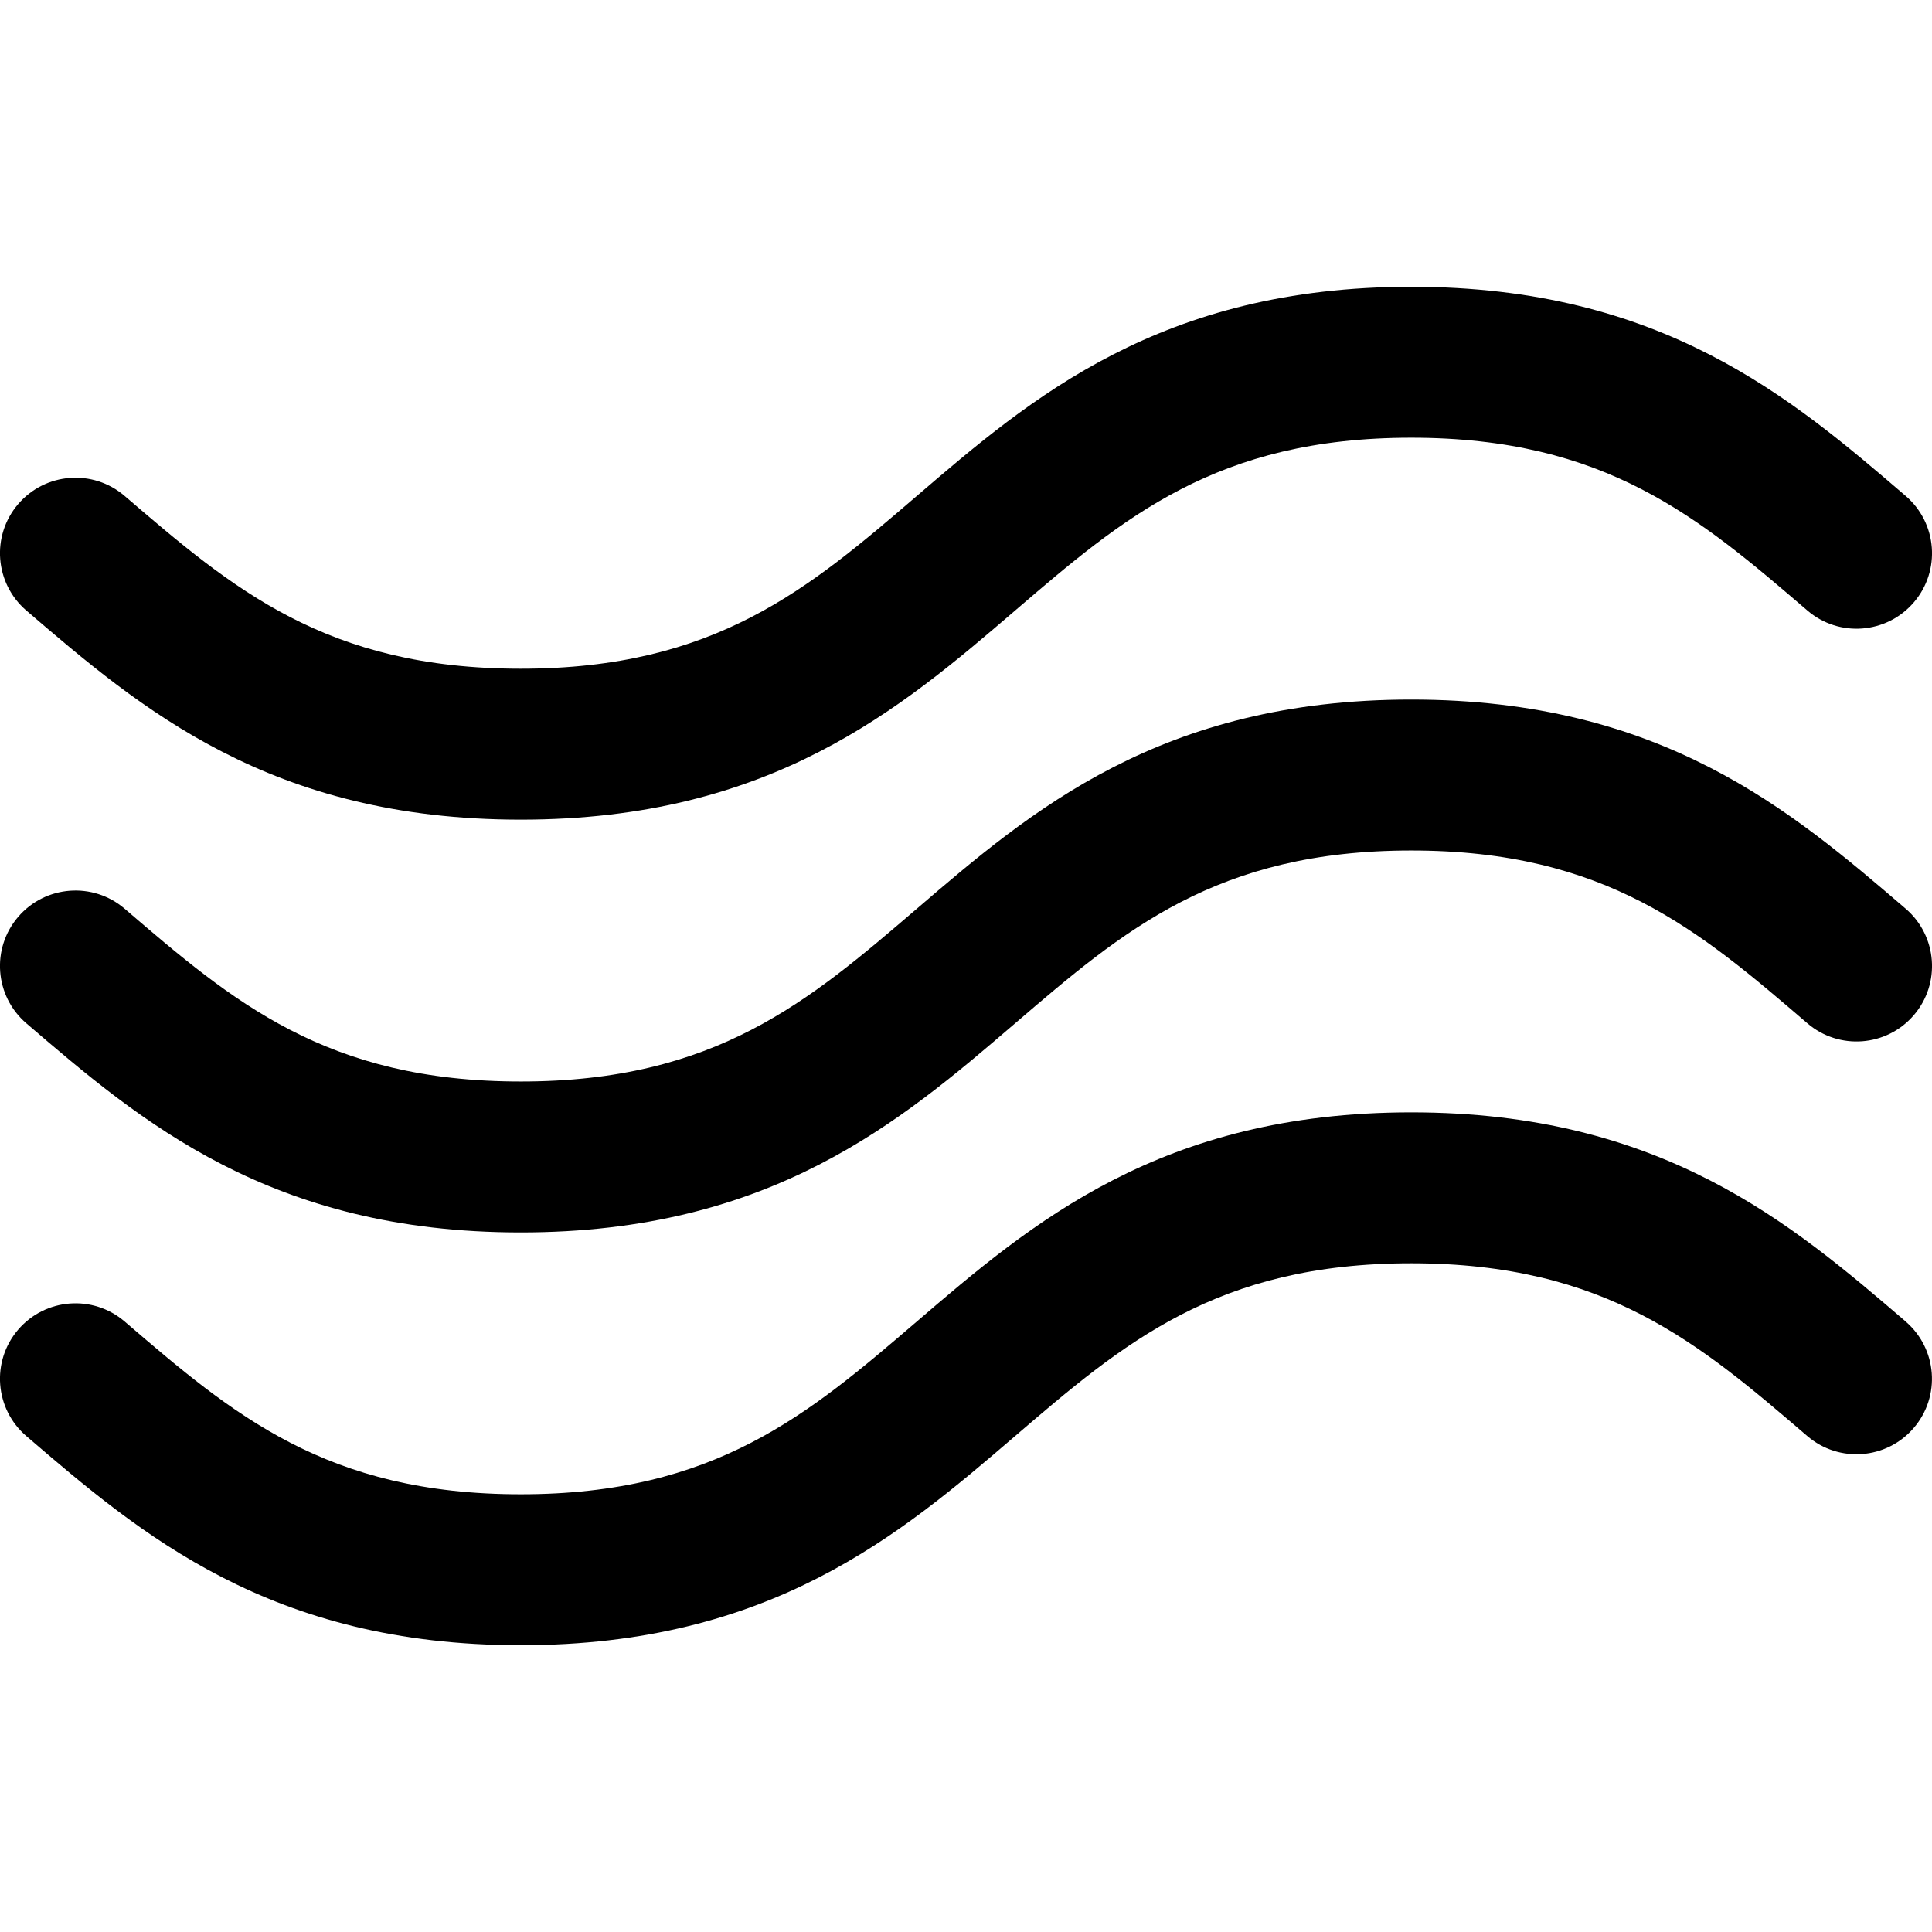 <!-- Generated by IcoMoon.io -->
<svg version="1.1" xmlns="http://www.w3.org/2000/svg" width="32" height="32" viewBox="0 0 32 32">
<title>wind</title>
<path d="M0.436 16.949c1.893 1.624 4.038 3.464 8.189 3.464s6.296-1.84 8.189-3.464c1.79-1.536 3.336-2.862 6.561-2.862s4.771 1.326 6.561 2.862c0.524 0.449 1.313 0.389 1.763-0.135s0.389-1.313-0.135-1.763c-1.893-1.624-4.039-3.464-8.189-3.464s-6.296 1.84-8.189 3.464c-1.79 1.535-3.336 2.862-6.561 2.862s-4.771-1.326-6.561-2.862c-0.524-0.449-1.313-0.389-1.763 0.135s-0.389 1.313 0.135 1.763z"></path>
<path d="M0.436 10.112c1.893 1.624 4.038 3.464 8.189 3.464s6.296-1.84 8.189-3.464c1.79-1.536 3.336-2.862 6.561-2.862s4.771 1.326 6.561 2.862c0.524 0.45 1.313 0.389 1.763-0.135s0.389-1.313-0.135-1.763c-1.893-1.624-4.039-3.464-8.189-3.464s-6.296 1.84-8.189 3.464c-1.79 1.536-3.336 2.862-6.561 2.862s-4.771-1.326-6.561-2.862c-0.524-0.45-1.313-0.389-1.763 0.135s-0.389 1.313 0.135 1.763z"></path>
<path d="M31.564 21.888c-1.893-1.624-4.039-3.464-8.189-3.464s-6.296 1.84-8.189 3.464c-1.79 1.535-3.336 2.862-6.561 2.862s-4.771-1.326-6.561-2.862l-0-0c-0.524-0.449-1.313-0.389-1.763 0.135s-0.389 1.313 0.135 1.763c1.893 1.624 4.039 3.464 8.188 3.464s6.296-1.84 8.189-3.464c1.79-1.535 3.336-2.862 6.561-2.862s4.771 1.326 6.561 2.862c0.524 0.449 1.313 0.389 1.763-0.135s0.389-1.313-0.135-1.763z"></path>
</svg>
